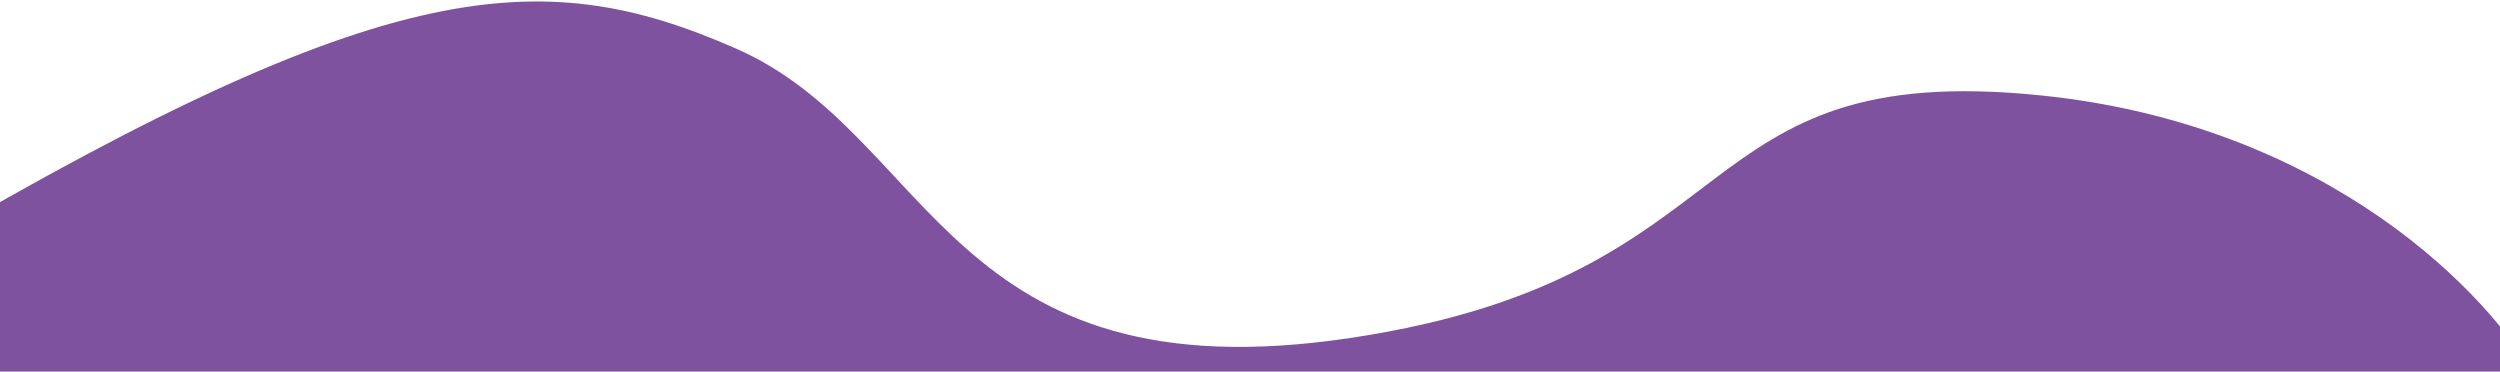 <svg width="1440" height="214" viewBox="0 0 1440 214" fill="none" xmlns="http://www.w3.org/2000/svg">
<path d="M424 28C310 -22 219 -16 -73 159L-37 258.5L1461 218.5C1435.33 171.167 1342.4 72.2 1176 55C968 33.5 1012.5 159 779 194.5C545.5 230 538 78 424 28Z" fill="#7F529F"/>
</svg>
